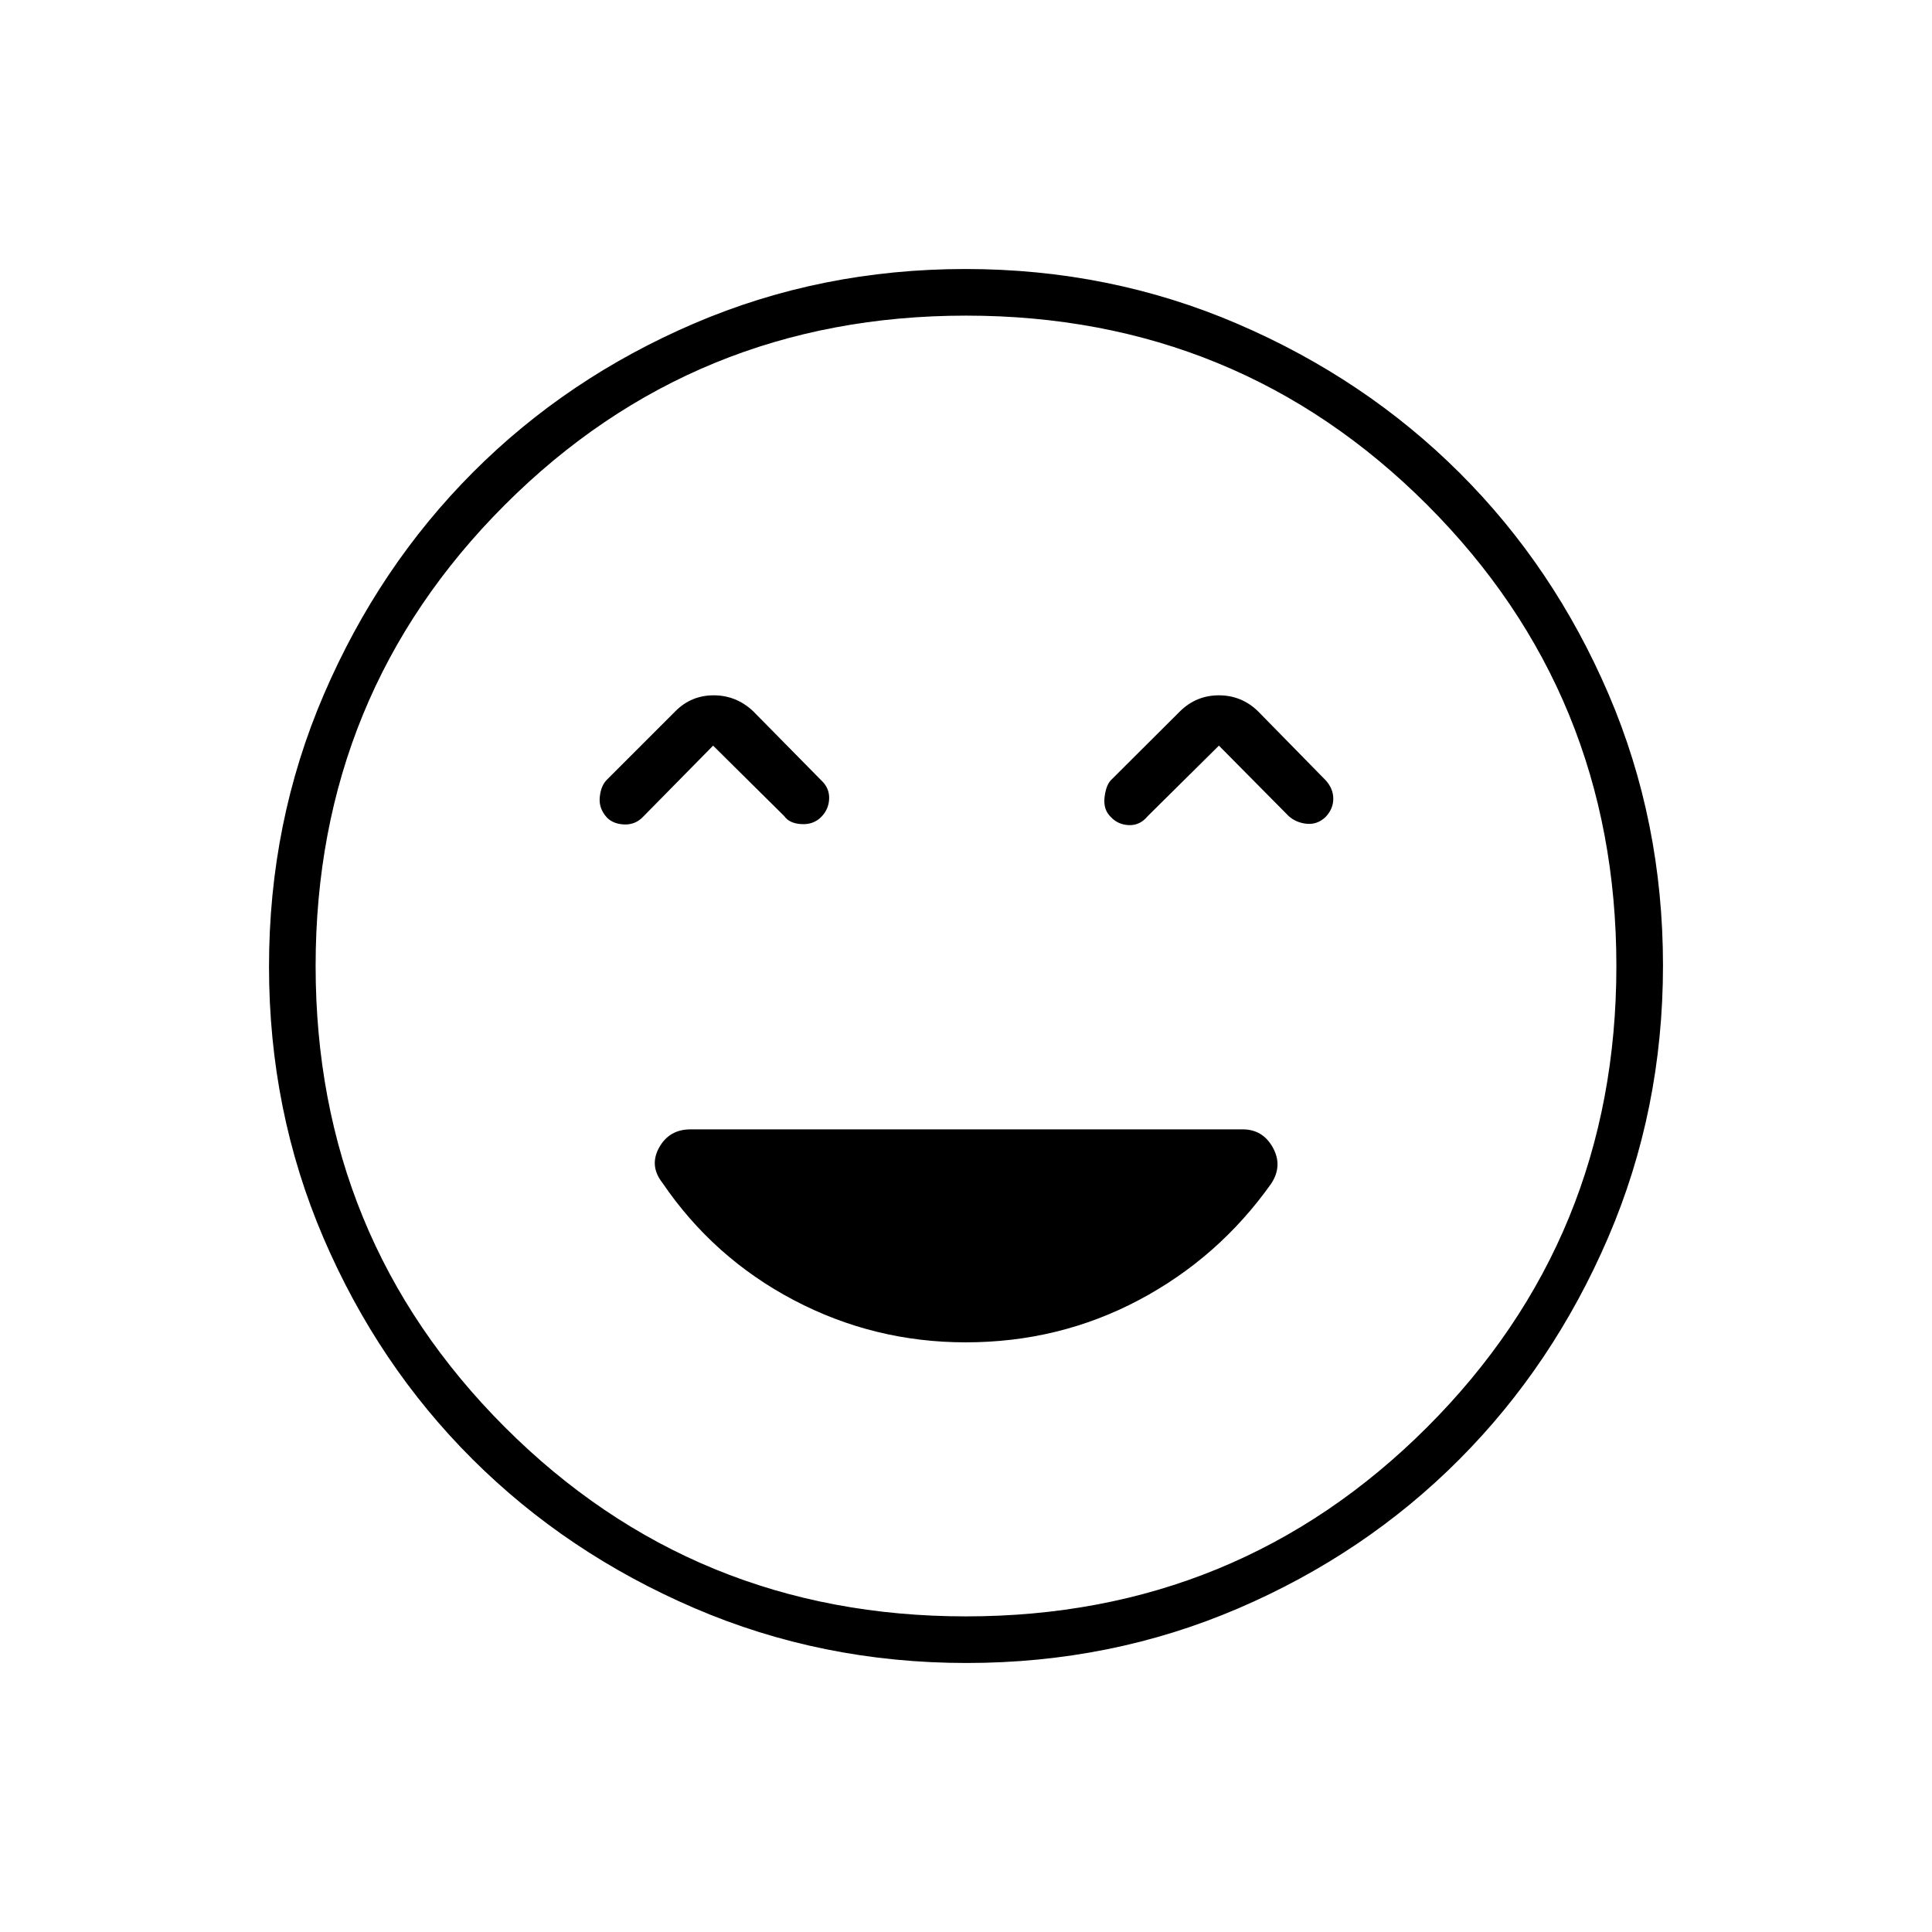 <svg xmlns="http://www.w3.org/2000/svg" height="40" viewBox="0 -960 960 960" width="40"><path d="M479.84-293q46.37 0 85.98-20.97 39.62-20.97 65.78-57.82 5.9-8.88.89-17.96-5.01-9.08-15.03-9.08H343.21q-10.71 0-15.71 9.08t1.67 17.52Q354.5-335 394.38-314q39.88 21 85.46 21ZM354.33-589.5l35.34 35q2.59 3.67 8.54 4 5.96.33 9.79-3.5 3.83-3.83 4-9.17.17-5.33-4-9.16l-33.83-34.34q-8.39-7.83-19.53-7.83t-18.97 7.83l-34.34 34.34q-2.83 3.04-3.33 8.59t3.63 10.03q3.2 3.21 8.7 3.38 5.5.16 9.34-3.95l34.66-35.22Zm251.34 0 34.66 35q3.74 3.33 9 3.83 5.27.5 9.34-3.37 3.83-4.03 3.83-9.07t-3.83-9.22L625-606.67q-8.17-7.83-19.33-7.83-11.17 0-19.21 7.83L552-572.33q-2.5 2.64-3.17 8.66-.66 6.03 3.17 9.67 3.59 3.83 9.05 4 5.45.17 9.28-4.5l35.34-35ZM480.28-133.67q-71.85 0-135.25-27.27-63.39-27.26-110.28-74.01-46.9-46.75-73.99-109.87-27.09-63.13-27.09-134.9 0-71.85 27.27-135.25 27.26-63.39 74.01-110.28 46.75-46.9 109.87-73.99 63.13-27.09 134.9-27.09 71.85 0 135.25 27.27 63.39 27.26 110.28 74.01 46.9 46.75 73.99 109.87 27.09 63.13 27.09 134.9 0 71.85-27.27 135.25-27.26 63.39-74.01 110.28-46.75 46.9-109.87 73.99-63.13 27.09-134.9 27.09ZM480-480Zm-.03 323.17q135.11 0 229.16-94.01 94.04-94.01 94.04-229.13 0-135.11-94.01-229.16-94.01-94.04-229.13-94.04-135.11 0-229.16 94.01-94.04 94.01-94.04 229.13 0 135.11 94.01 229.16 94.01 94.04 229.13 94.04Z"/></svg>